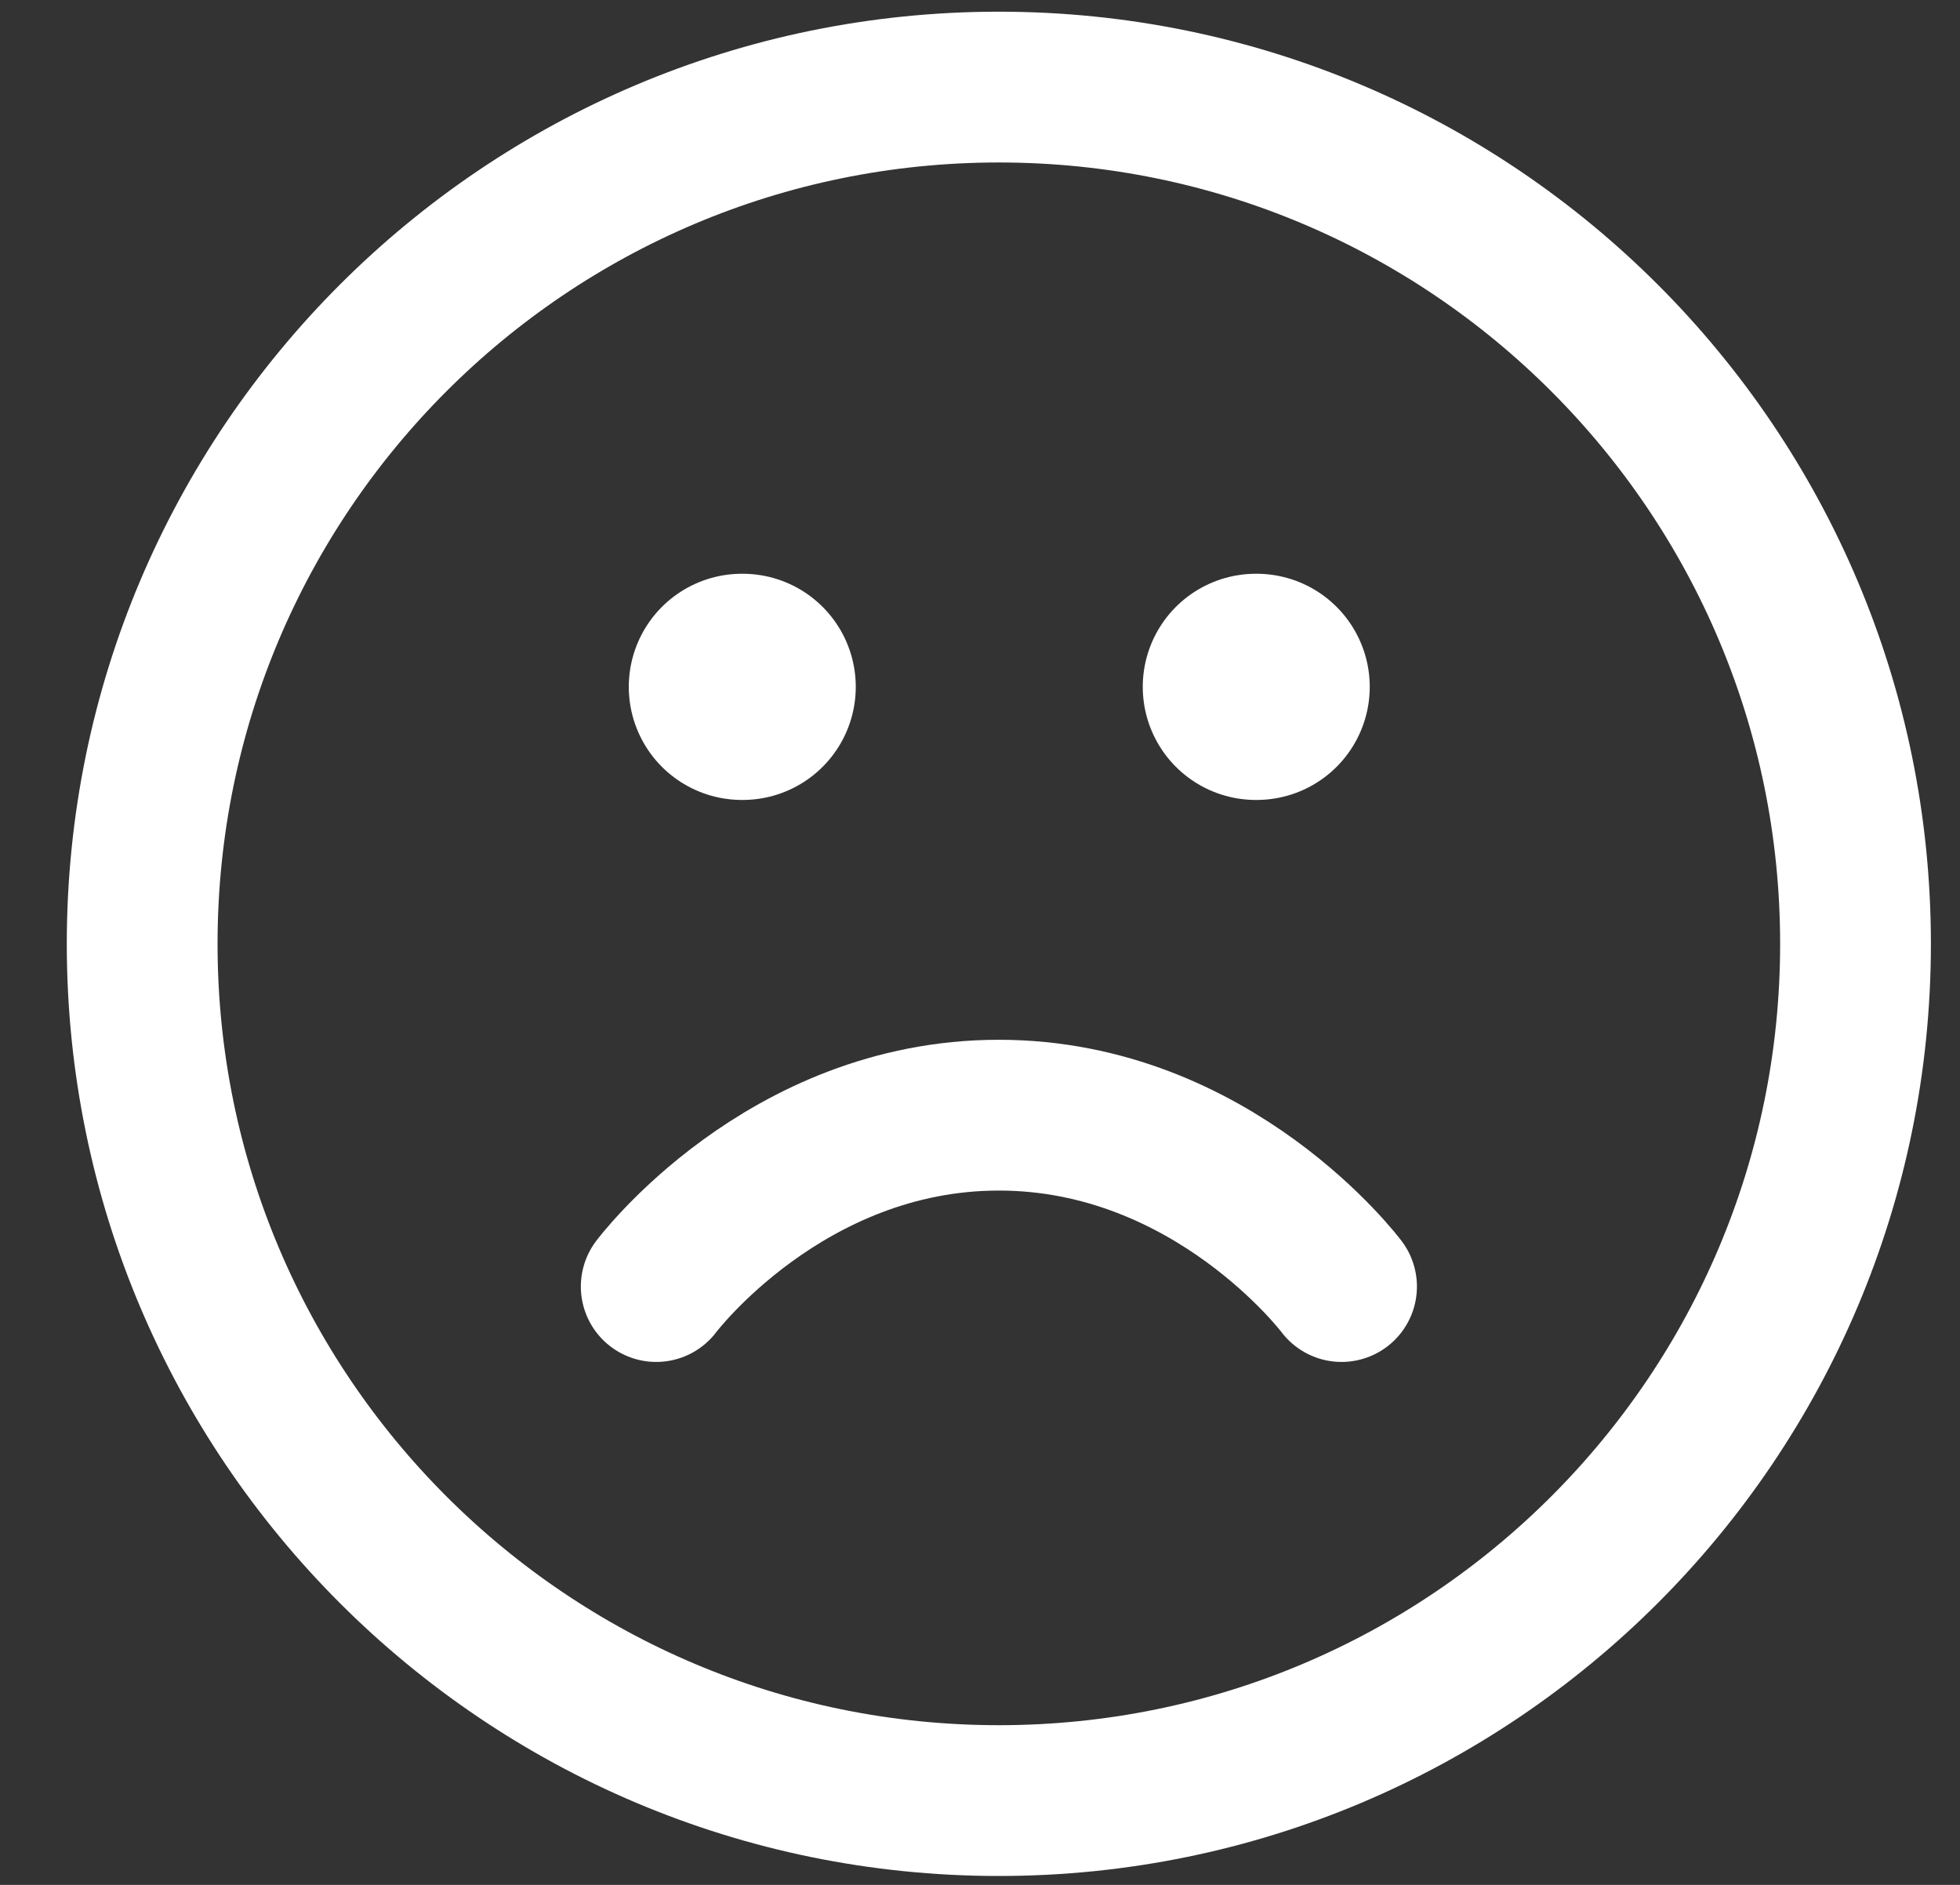 <svg width="26" height="25" viewBox="0 0 26 25" fill="none" xmlns="http://www.w3.org/2000/svg">
<rect x="0" y="0" width="26" height="25" fill="#333333" stroke="none"/>
<path d="M13.25 23.882C19.526 23.882 24.614 18.795 24.614 12.519C24.614 6.243 19.526 1.155 13.25 1.155C6.974 1.155 1.886 6.243 1.886 12.519C1.886 18.795 6.974 23.882 13.25 23.882Z" stroke="white" stroke-width="2" stroke-linecap="round" stroke-linejoin="round"/>
<path d="M17.796 17.064C17.796 17.064 16.091 14.791 13.25 14.791C10.409 14.791 8.705 17.064 8.705 17.064" stroke="white" stroke-width="2" stroke-linecap="round" stroke-linejoin="round"/>
<path d="M9.841 9.11H9.852" stroke="white" stroke-width="3" stroke-linecap="round" stroke-linejoin="round"/>
<path d="M16.659 9.11H16.67" stroke="white" stroke-width="3" stroke-linecap="round" stroke-linejoin="round"/>
</svg>